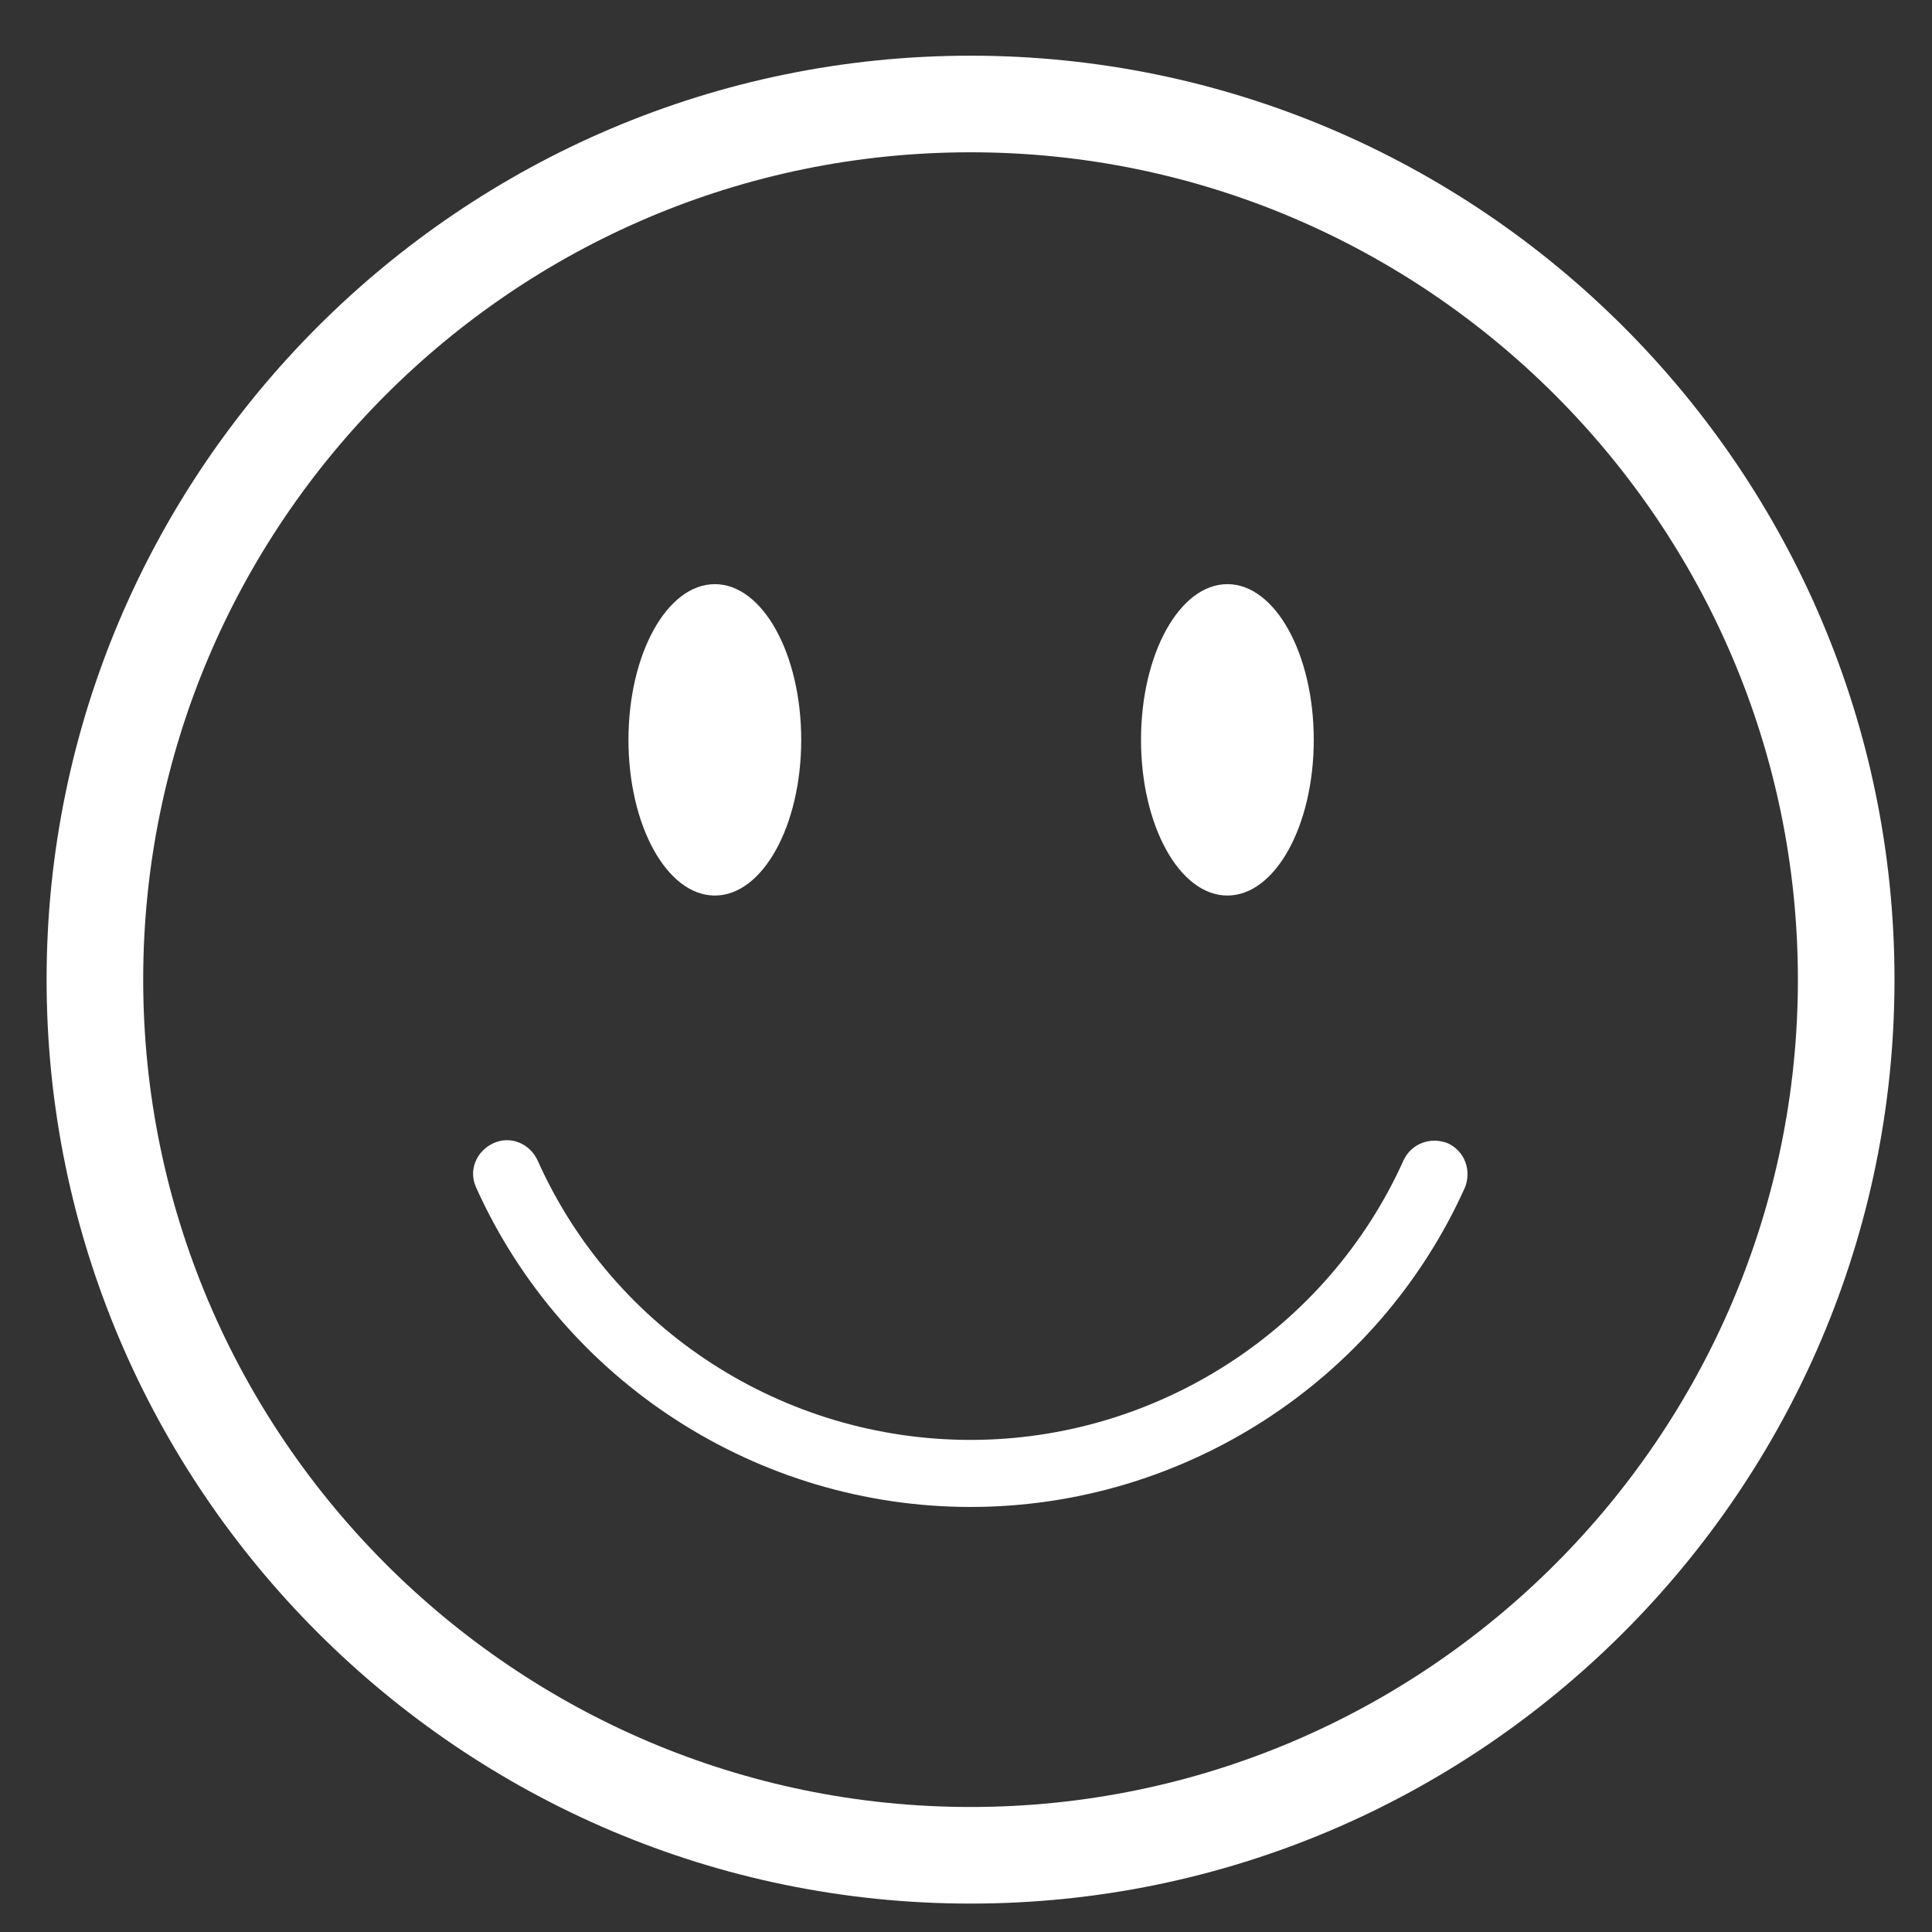 <svg width="17" height="17" viewBox="0 0 17 17" fill="none" xmlns="http://www.w3.org/2000/svg">
<rect x="0" y="0" width="17" height="17" fill="#333333" stroke="none"/>
<path d="M6.29 7.88C6.71 7.88 7.05 7.267 7.05 6.51C7.05 5.753 6.71 5.14 6.29 5.14C5.87 5.14 5.53 5.753 5.53 6.51C5.53 7.267 5.87 7.88 6.29 7.88Z" fill="white"/>
<path d="M10.8 7.88C11.22 7.88 11.56 7.267 11.56 6.51C11.56 5.753 11.22 5.14 10.8 5.14C10.38 5.14 10.04 5.753 10.04 6.51C10.04 7.267 10.38 7.88 10.8 7.88Z" fill="white"/>
<path d="M8.54 13.26C6.67 13.26 4.96 12.16 4.19 10.45C4.12 10.3 4.19 10.13 4.34 10.06C4.49 9.99 4.66 10.06 4.73 10.21C5.4 11.71 6.9 12.67 8.54 12.67C10.18 12.67 11.68 11.7 12.35 10.21C12.42 10.06 12.59 10 12.74 10.06C12.89 10.13 12.95 10.3 12.89 10.45C12.12 12.16 10.41 13.26 8.54 13.26Z" fill="white"/>
<path d="M8.54 16.75C4.06 16.75 0.41 13.1 0.41 8.62C0.41 4.14 4.06 0.49 8.54 0.49C13.02 0.49 16.67 4.14 16.67 8.62C16.67 13.1 13.02 16.75 8.54 16.75ZM8.54 1.34C4.52 1.34 1.26 4.61 1.26 8.62C1.26 12.63 4.53 15.9 8.54 15.9C12.55 15.9 15.82 12.63 15.82 8.62C15.82 4.61 12.55 1.34 8.54 1.34Z" fill="white"/>
</svg>
